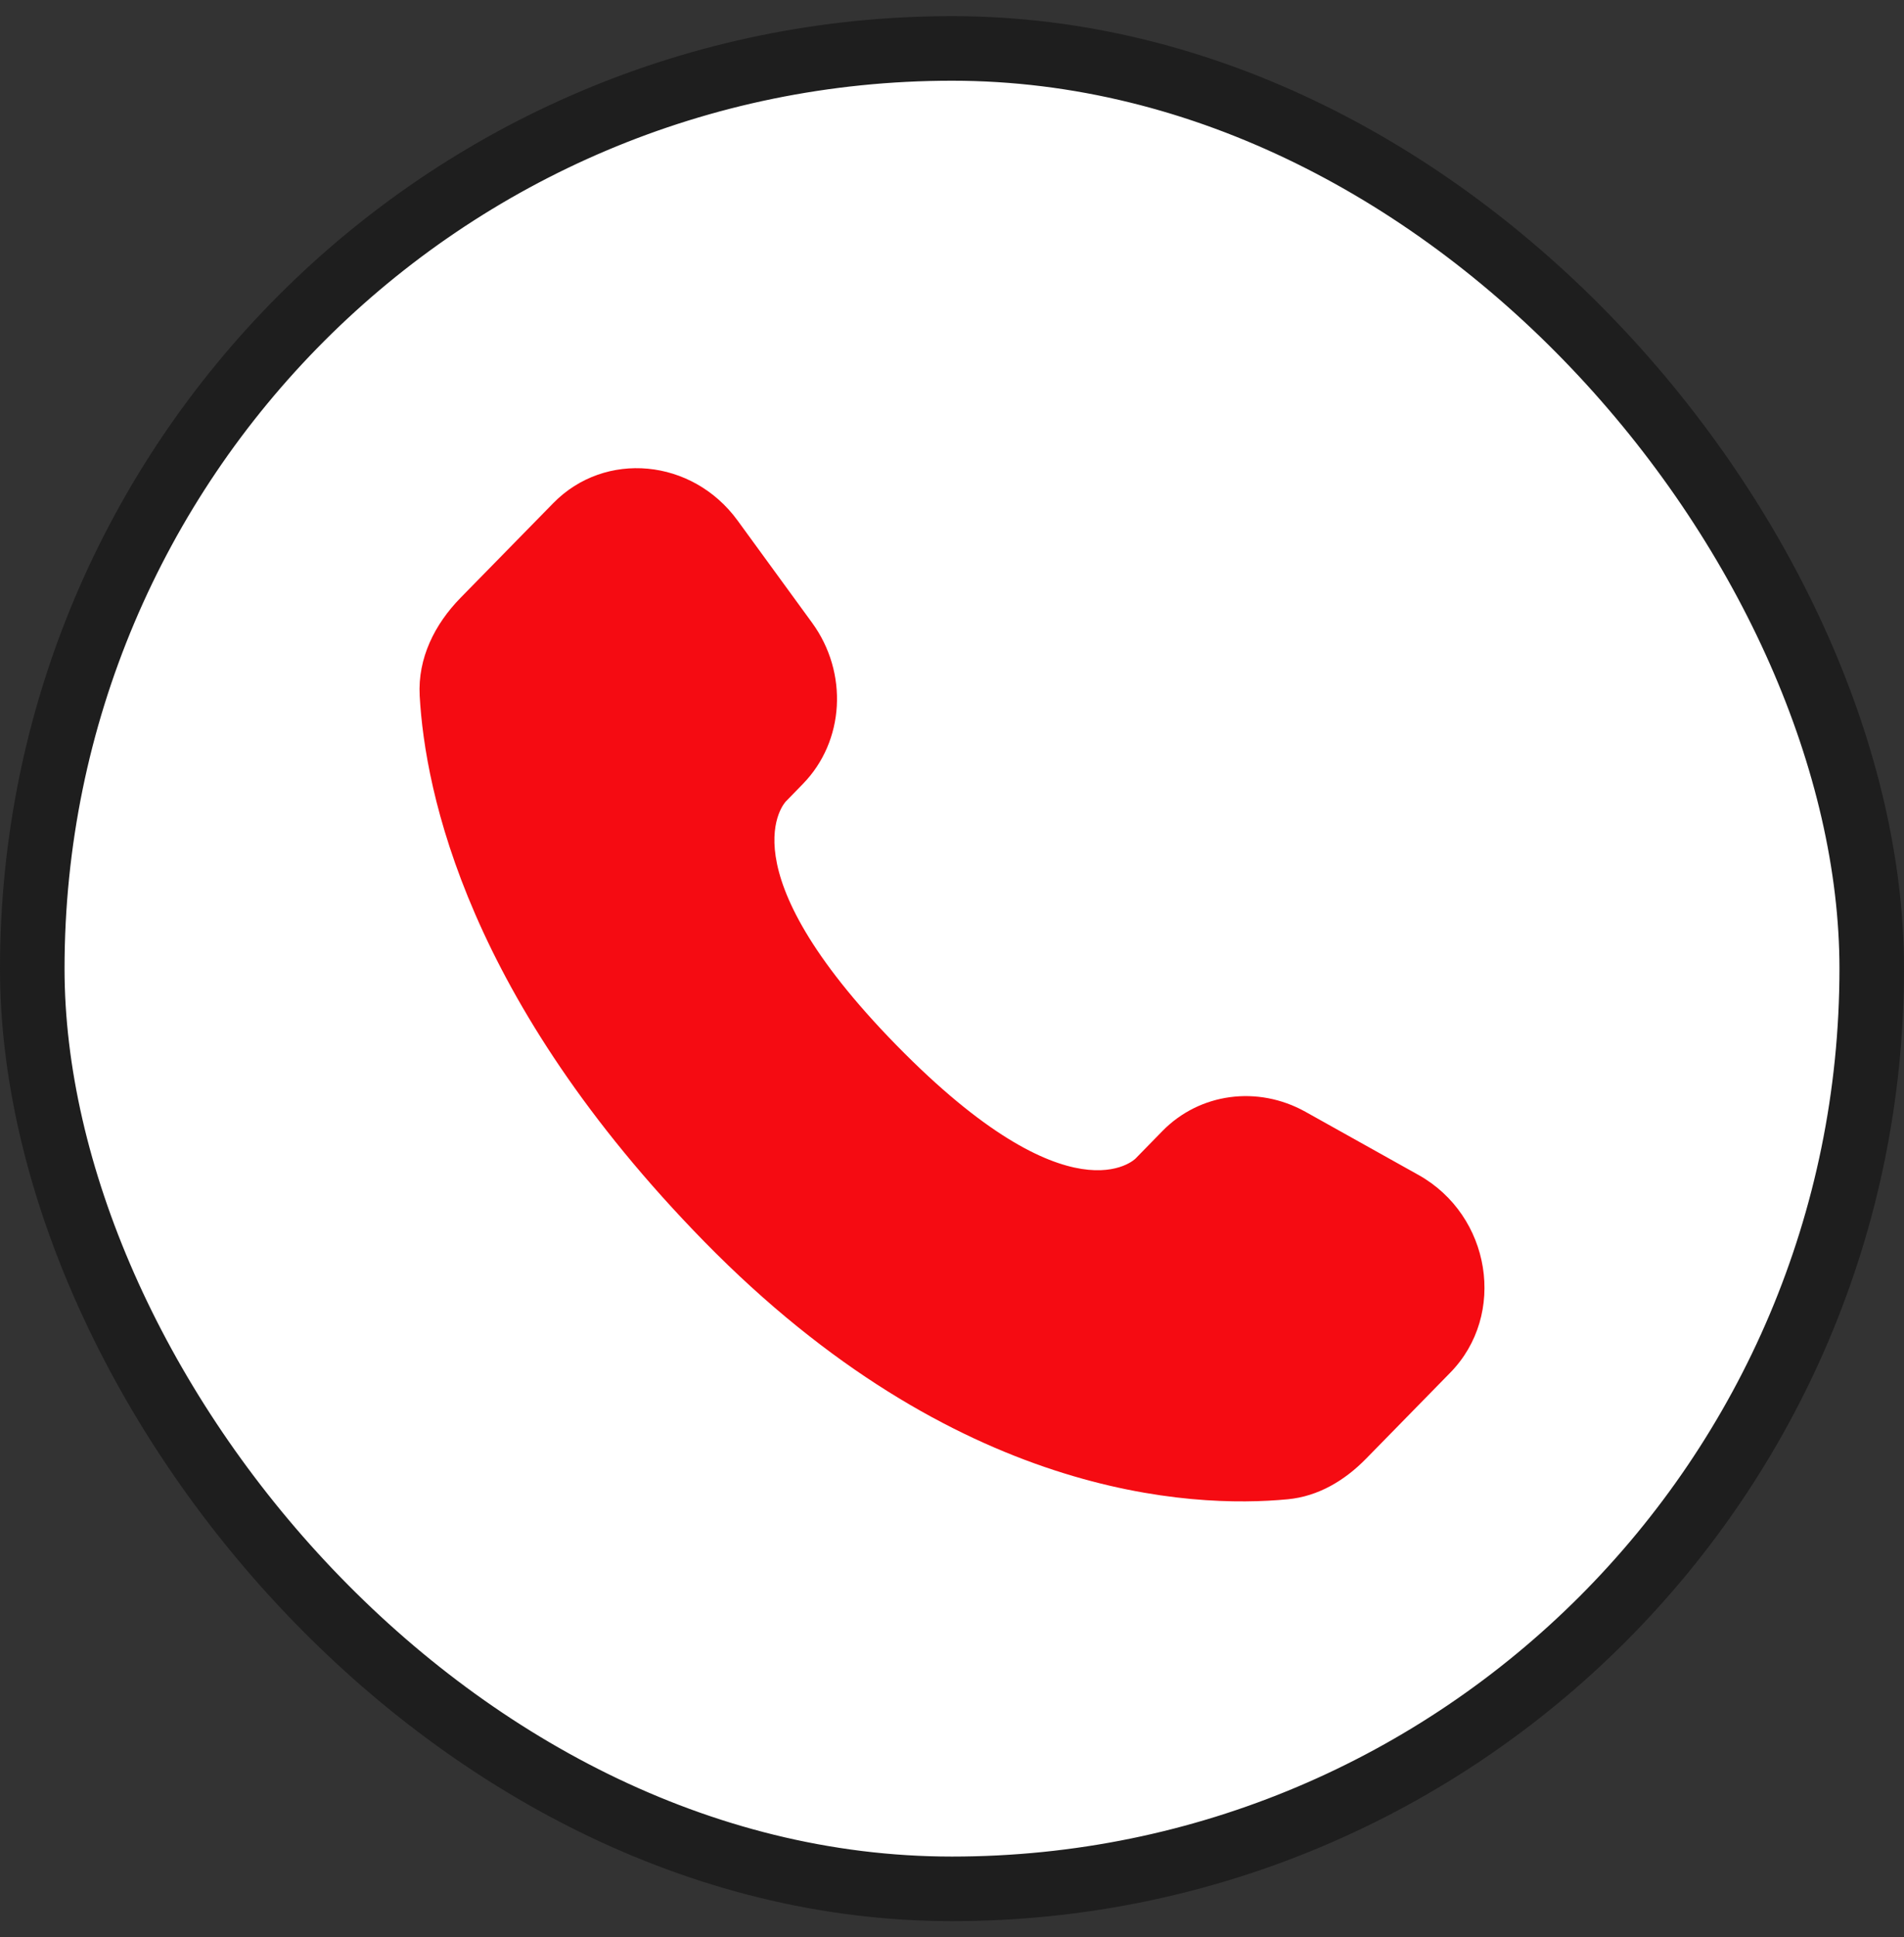 <svg width="59" height="60" viewBox="0 0 59 60" fill="none" xmlns="http://www.w3.org/2000/svg">
<rect x="0" y="0" width="59" height="60" fill="#333333" stroke="none"/>
<rect x="1" y="1.5" width="57" height="57" rx="28.5" fill="white"/>
<rect x="1" y="1.5" width="57" height="57" rx="28.5" stroke="#1E1E1E" stroke-width="2"/>
<path d="M36.021 35.029L35.187 35.882C35.187 35.882 33.201 37.907 27.784 32.377C22.366 26.846 24.352 24.821 24.352 24.821L24.876 24.283C26.172 22.961 26.295 20.838 25.164 19.287L22.854 16.119C21.453 14.199 18.749 13.945 17.145 15.582L14.267 18.519C13.473 19.332 12.941 20.382 13.005 21.549C13.17 24.537 14.487 30.961 21.827 38.457C29.613 46.404 36.919 46.721 39.906 46.434C40.852 46.344 41.673 45.851 42.335 45.173L44.938 42.515C46.698 40.721 46.203 37.644 43.952 36.388L40.45 34.432C38.972 33.61 37.176 33.851 36.021 35.029Z" fill="#F50B12"/>
</svg>
